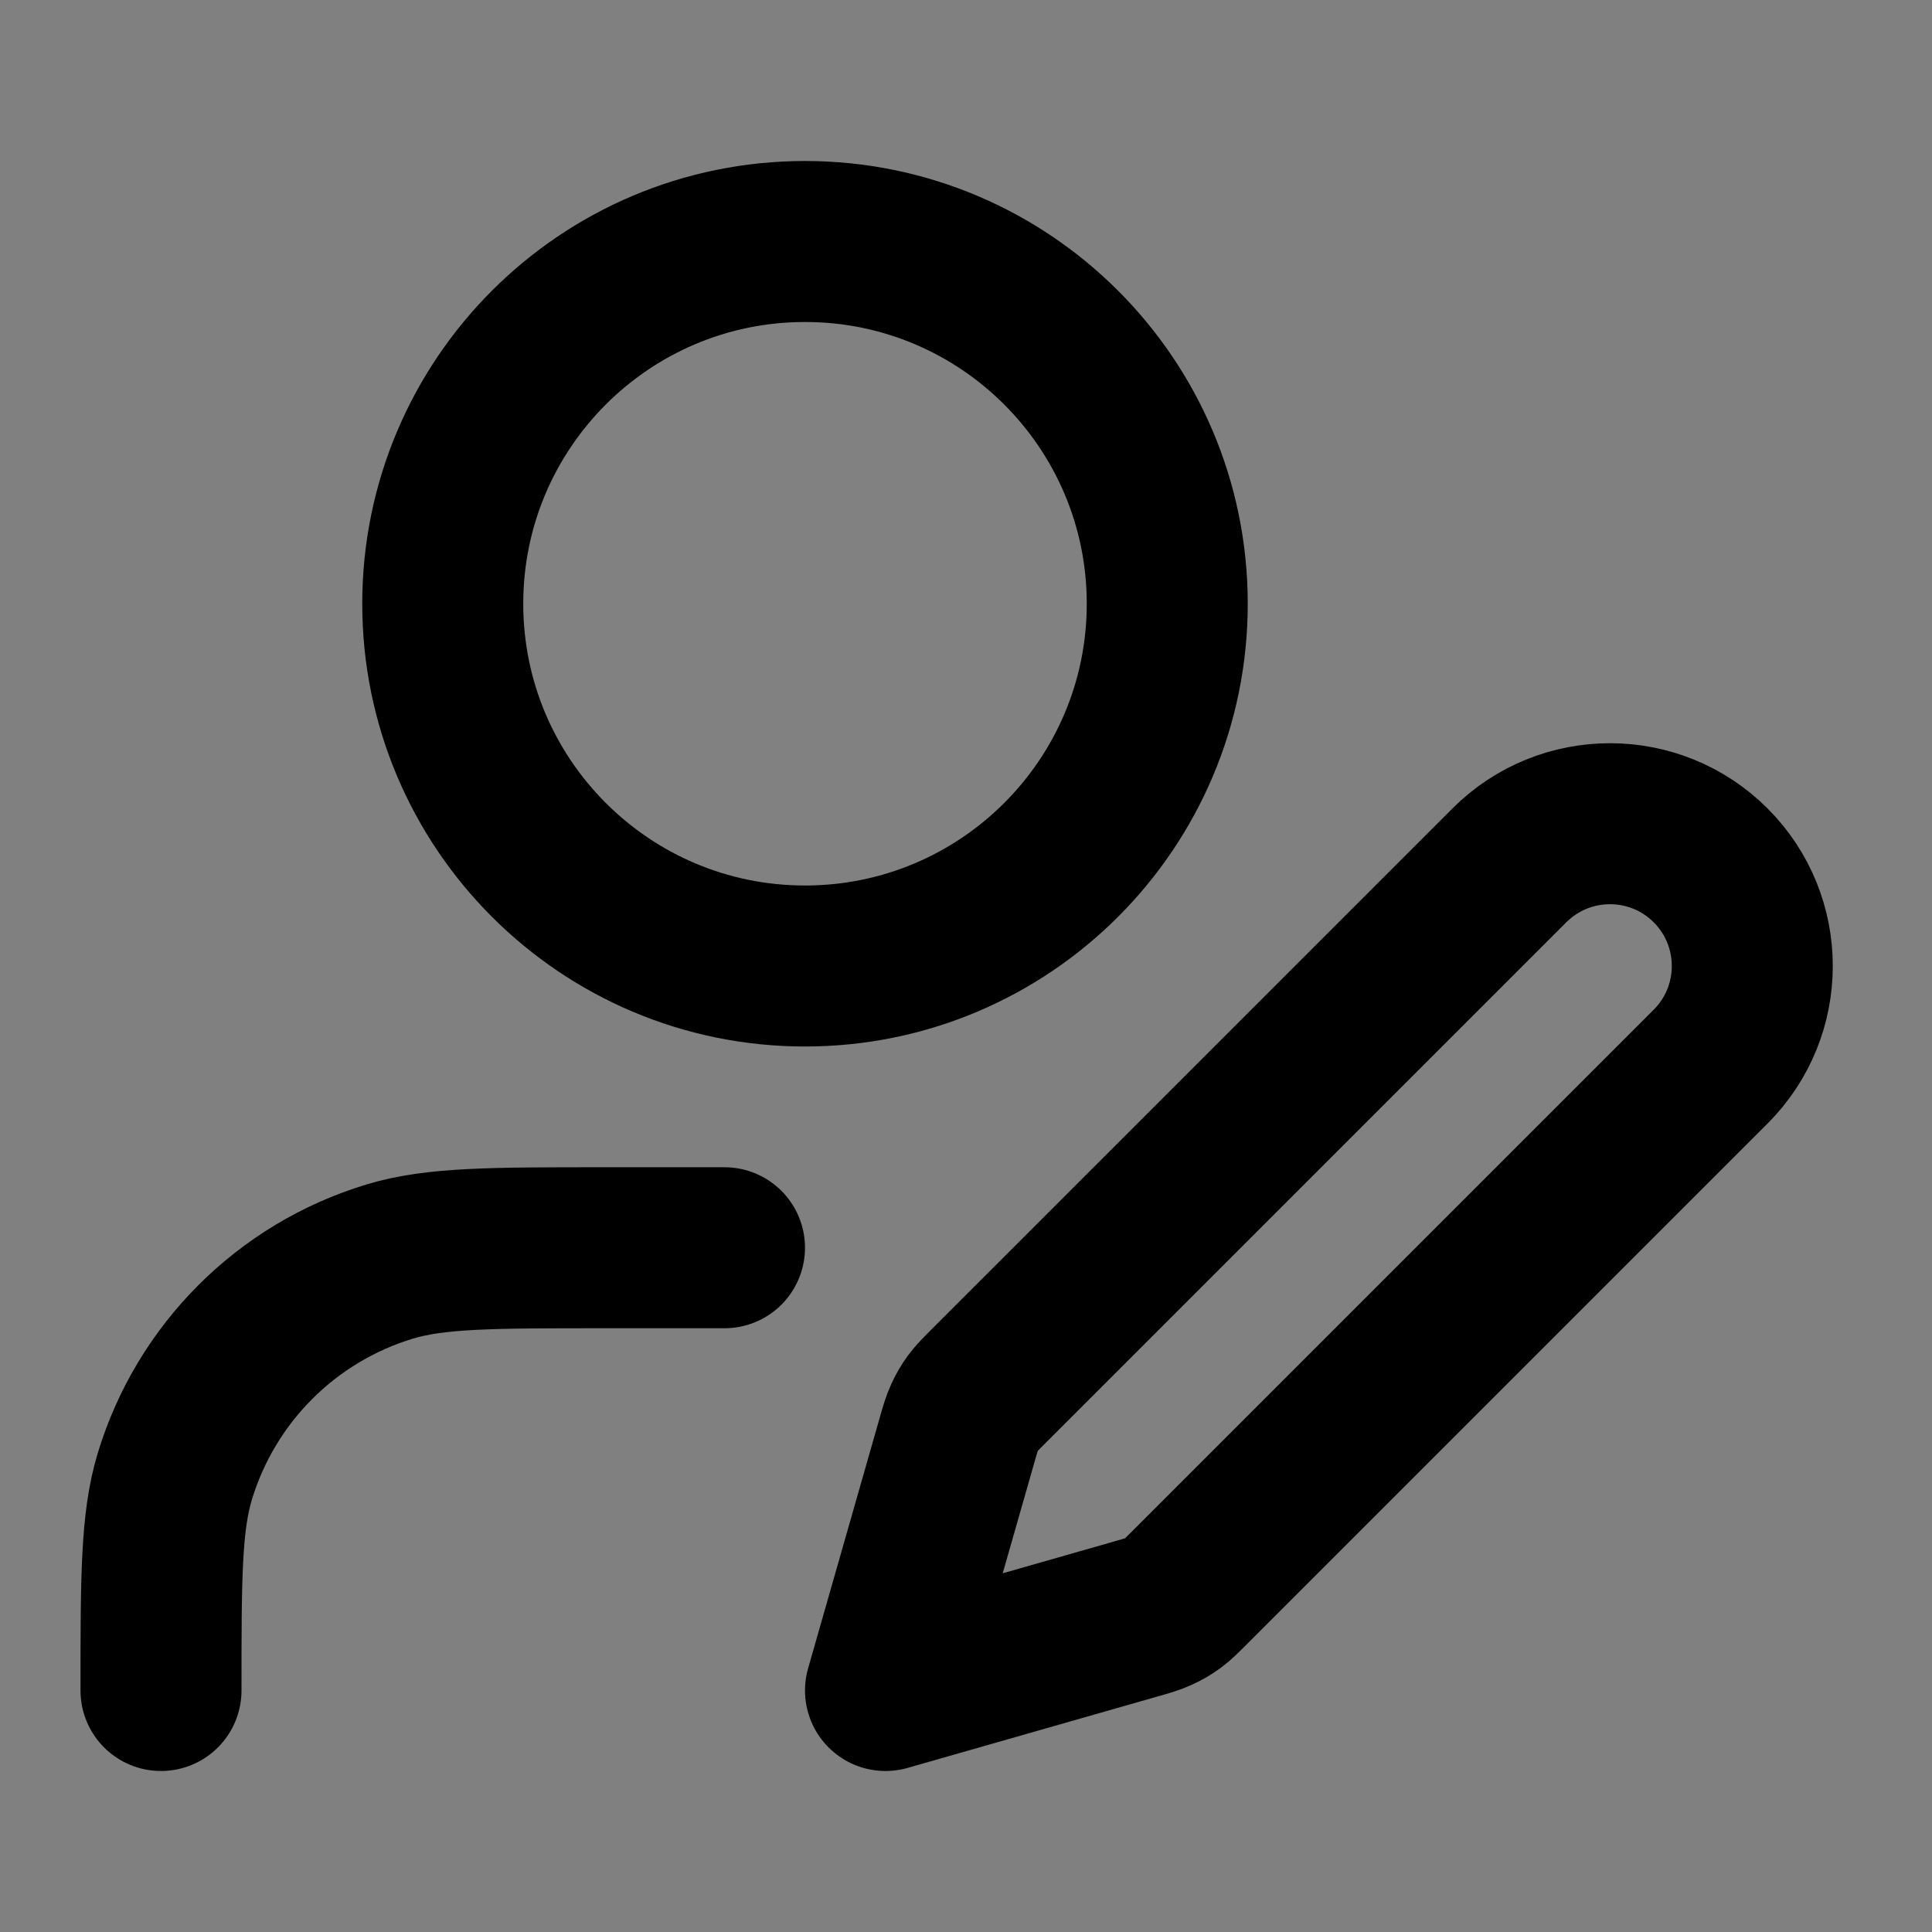 <svg width="24" height="24" viewBox="0 0 24 24" fill="none" xmlns="http://www.w3.org/2000/svg">
<rect x="0" y="0" width="24" height="24" fill="#808080" stroke="none"/>
<path d="M10 12C12.485 12 14.5 9.985 14.5 7.5C14.5 5.015 12.485 3 10 3C7.515 3 5.5 5.015 5.5 7.5C5.5 9.985 7.515 12 10 12Z" fill="white" fill-opacity="0.01"/>
<path d="M11.886 17.899C11.928 17.75 11.95 17.676 11.982 17.607C12.01 17.545 12.044 17.487 12.084 17.432C12.129 17.371 12.184 17.316 12.293 17.207L18.75 10.75C19.44 10.06 20.56 10.06 21.25 10.75C21.94 11.44 21.94 12.56 21.25 13.25L14.793 19.707C14.684 19.816 14.629 19.871 14.568 19.916C14.513 19.956 14.455 19.99 14.393 20.018C14.324 20.05 14.25 20.072 14.101 20.114L11 21L11.886 17.899Z" fill="white" fill-opacity="0.01"/>
<path d="M9 15.5H7.5C6.104 15.5 5.407 15.5 4.839 15.672C3.56 16.06 2.56 17.061 2.172 18.339C2 18.907 2 19.604 2 21M14.5 7.5C14.5 9.985 12.485 12 10 12C7.515 12 5.5 9.985 5.5 7.5C5.5 5.015 7.515 3 10 3C12.485 3 14.5 5.015 14.5 7.5ZM11 21L14.101 20.114C14.25 20.072 14.324 20.05 14.393 20.018C14.455 19.99 14.513 19.956 14.568 19.916C14.629 19.871 14.684 19.816 14.793 19.707L21.25 13.25C21.94 12.56 21.94 11.44 21.25 10.75C20.56 10.06 19.44 10.06 18.75 10.75L12.293 17.207C12.184 17.316 12.129 17.371 12.084 17.432C12.044 17.487 12.01 17.545 11.982 17.607C11.95 17.676 11.928 17.75 11.886 17.899L11 21Z" stroke="current" stroke-width="2" stroke-linecap="round" stroke-linejoin="round"/>
</svg>
